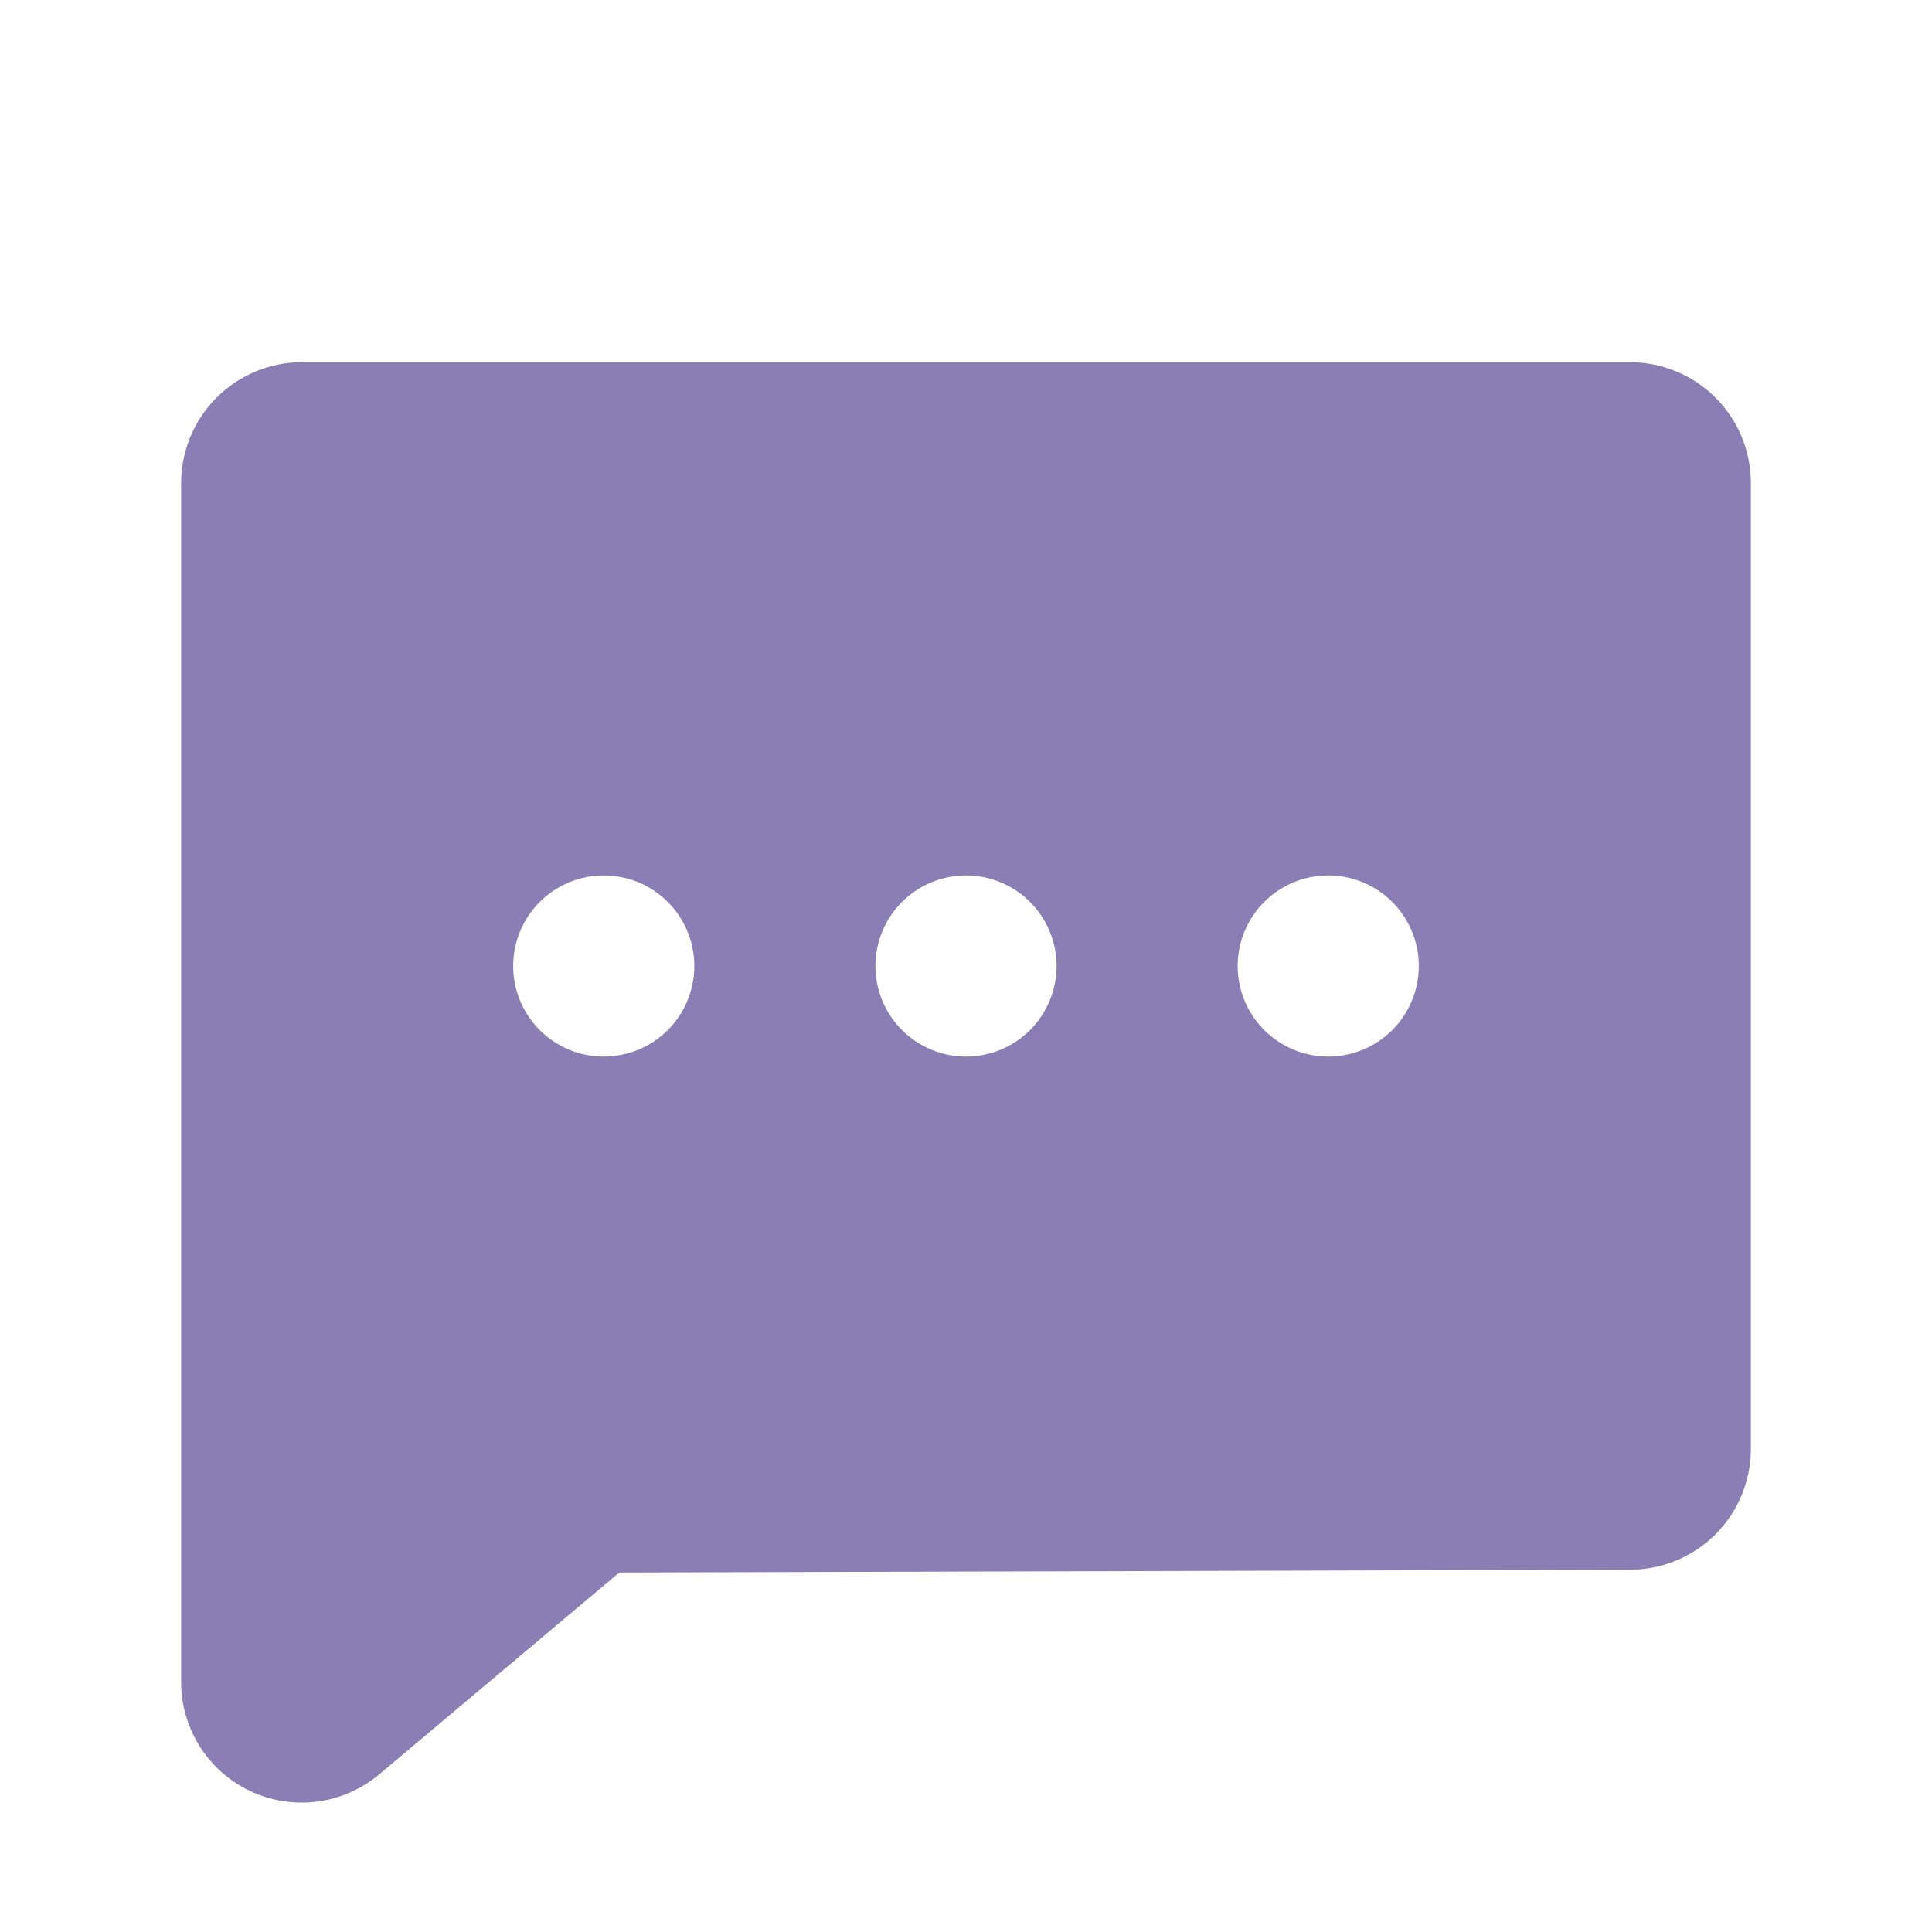 <svg width="32" height="32" viewBox="0 0 32 32" fill="none" xmlns="http://www.w3.org/2000/svg">
<path d="M27 5.999H5C4.47 6 3.962 6.211 3.587 6.586C3.212 6.96 3.001 7.469 3 7.999V27.853C2.999 28.234 3.107 28.608 3.311 28.93C3.516 29.252 3.808 29.509 4.154 29.67C4.5 29.831 4.884 29.89 5.262 29.839C5.641 29.788 5.996 29.63 6.287 29.384L10.257 26.046L27 25.999C27.53 25.999 28.039 25.788 28.414 25.413C28.789 25.038 29 24.529 29 23.999V7.999C29 7.469 28.789 6.96 28.414 6.586C28.039 6.211 27.53 6 27 5.999V5.999ZM10 17.5C9.703 17.5 9.413 17.412 9.167 17.247C8.92 17.082 8.728 16.848 8.614 16.574C8.501 16.3 8.471 15.998 8.529 15.707C8.587 15.416 8.73 15.149 8.939 14.94C9.149 14.73 9.417 14.587 9.707 14.529C9.998 14.471 10.3 14.501 10.574 14.614C10.848 14.728 11.082 14.92 11.247 15.167C11.412 15.413 11.5 15.704 11.5 16C11.5 16.398 11.342 16.779 11.061 17.061C10.78 17.342 10.398 17.5 10 17.5ZM16 17.5C15.704 17.5 15.413 17.412 15.167 17.247C14.92 17.082 14.728 16.848 14.614 16.574C14.501 16.3 14.471 15.998 14.529 15.707C14.587 15.416 14.73 15.149 14.94 14.94C15.149 14.73 15.416 14.587 15.707 14.529C15.998 14.471 16.3 14.501 16.574 14.614C16.848 14.728 17.082 14.92 17.247 15.167C17.412 15.413 17.5 15.704 17.5 16C17.5 16.398 17.342 16.779 17.061 17.061C16.779 17.342 16.398 17.5 16 17.5ZM22 17.5C21.703 17.5 21.413 17.412 21.167 17.247C20.92 17.082 20.728 16.848 20.614 16.574C20.501 16.3 20.471 15.998 20.529 15.707C20.587 15.416 20.73 15.149 20.939 14.94C21.149 14.73 21.416 14.587 21.707 14.529C21.998 14.471 22.3 14.501 22.574 14.614C22.848 14.728 23.082 14.92 23.247 15.167C23.412 15.413 23.5 15.704 23.5 16C23.5 16.398 23.342 16.779 23.061 17.061C22.779 17.342 22.398 17.5 22 17.5Z" fill="#8A7EB5"/>
</svg>
